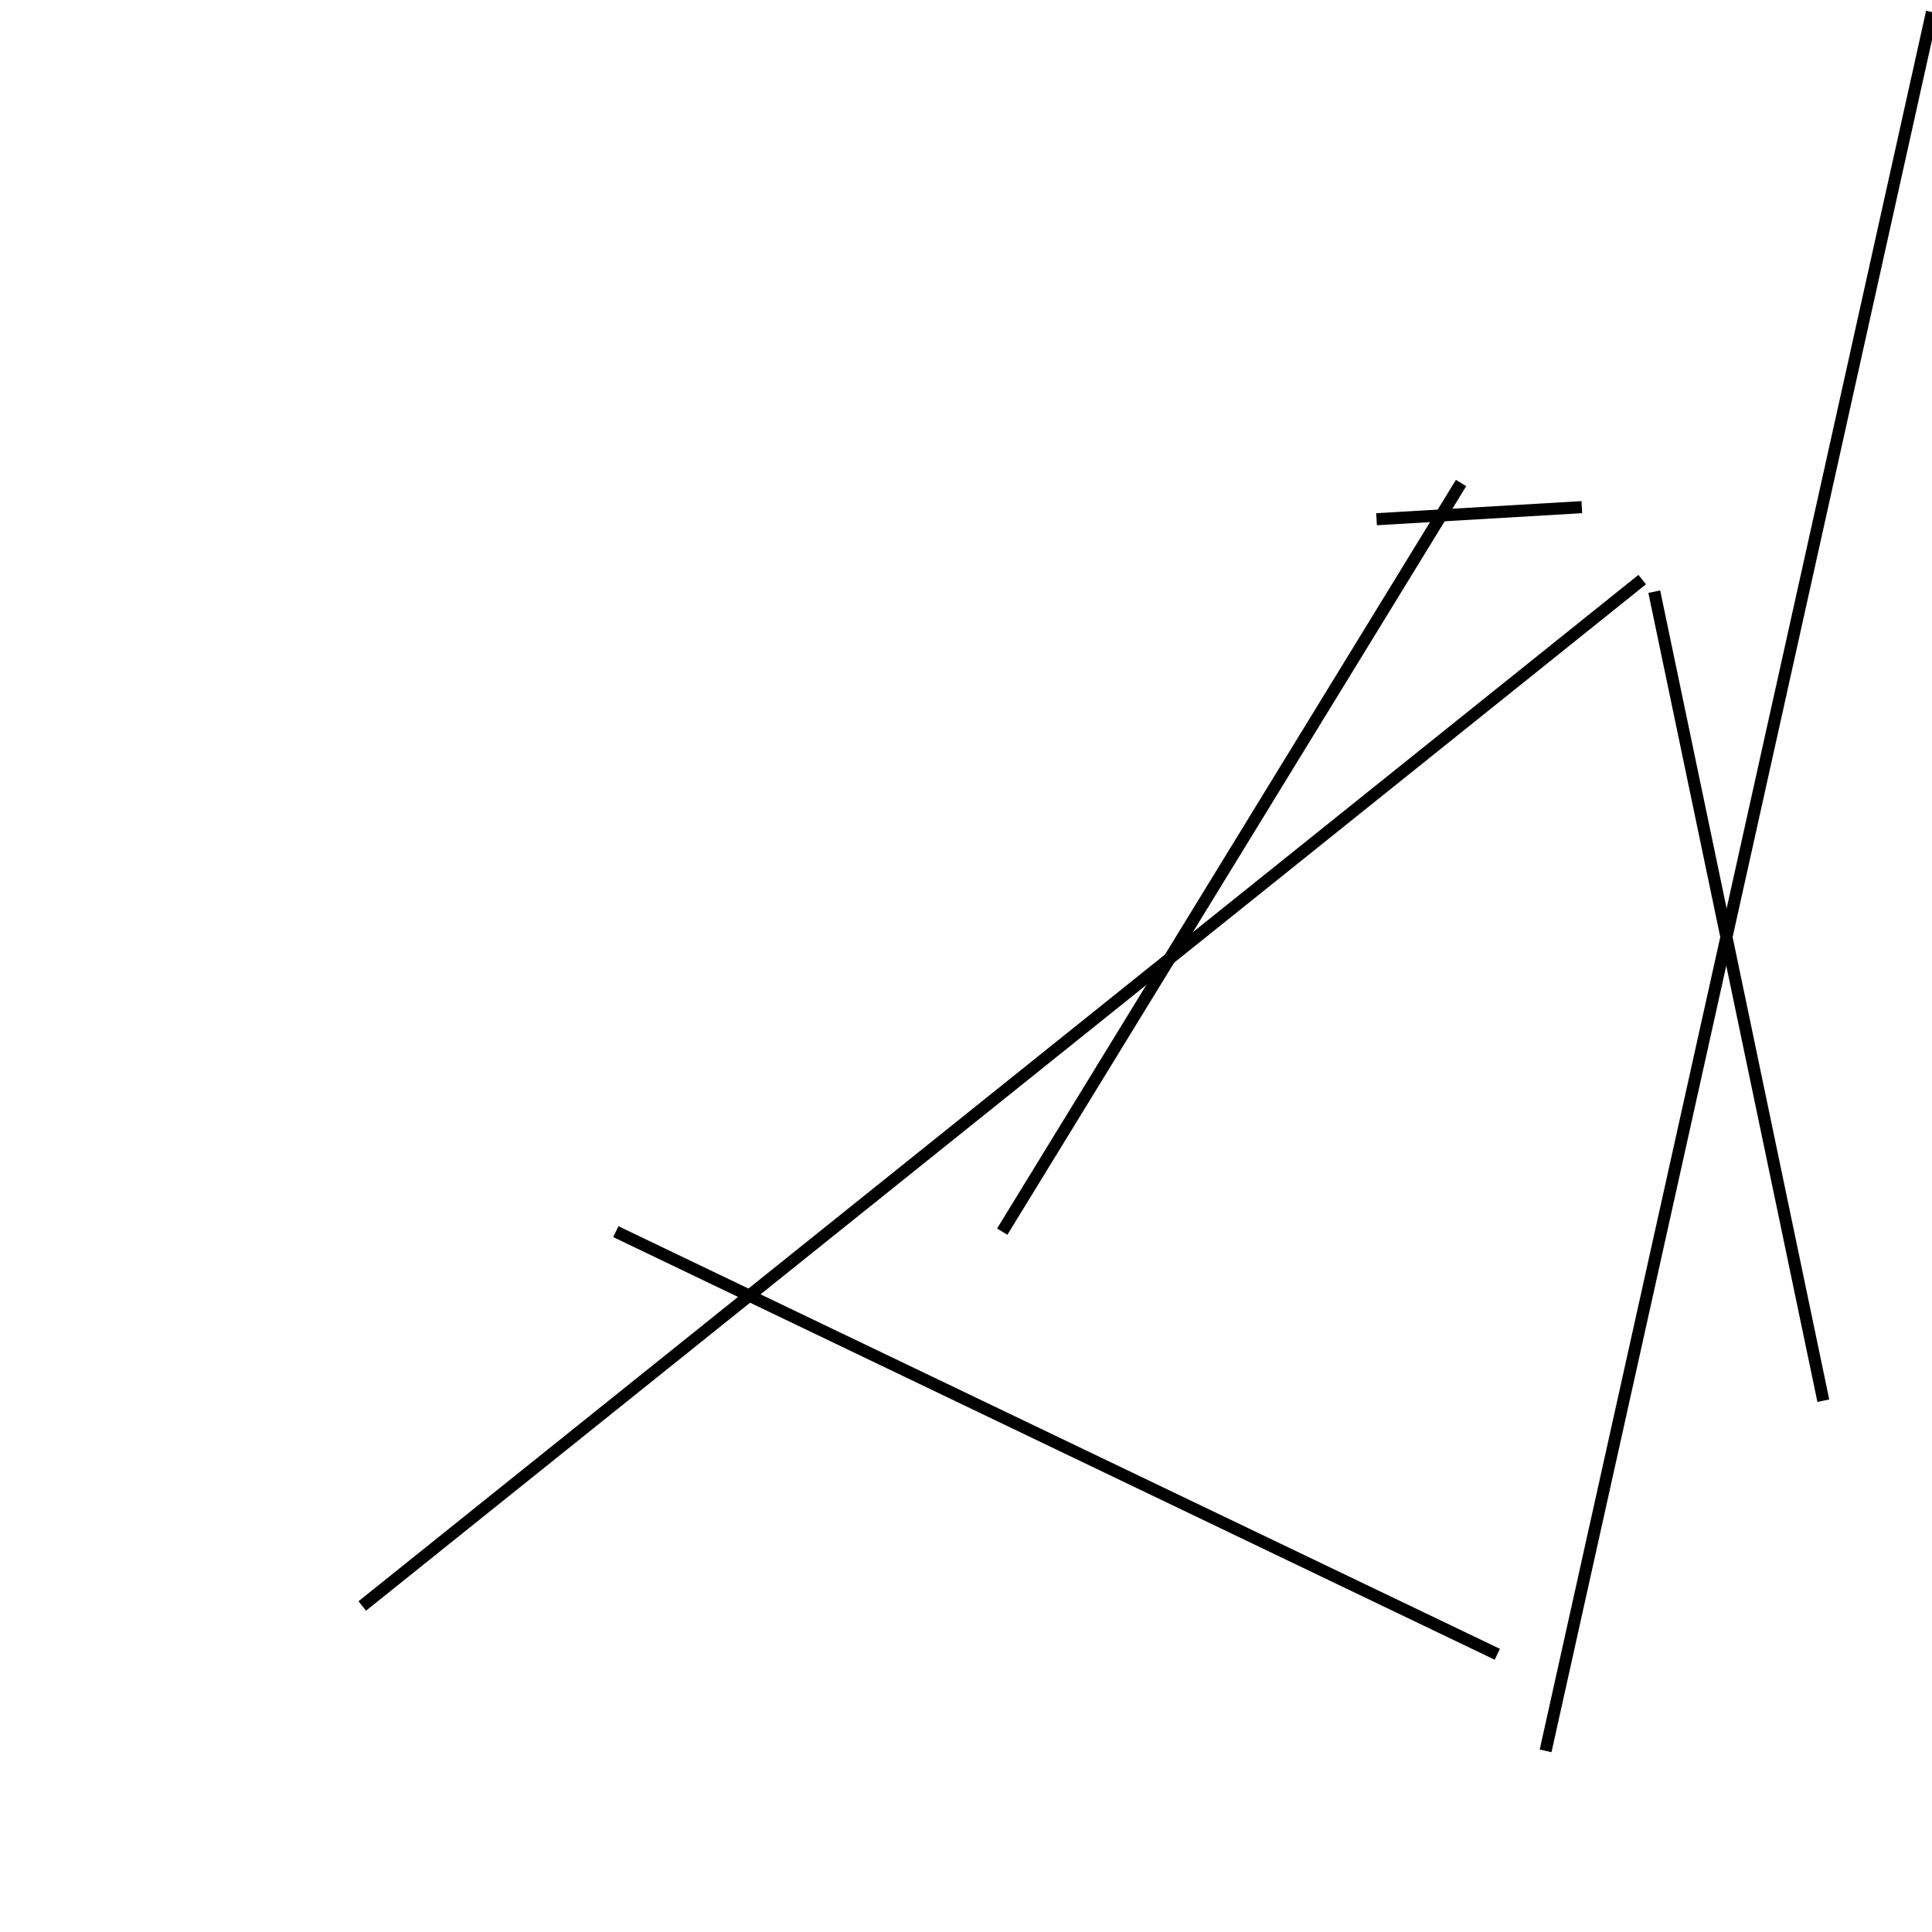 <?xml version="1.0" encoding="utf-8" ?>
<svg baseProfile="full" height="160" version="1.1" width="160" xmlns="http://www.w3.org/2000/svg" xmlns:ev="http://www.w3.org/2001/xml-events" xmlns:xlink="http://www.w3.org/1999/xlink"><defs /><line stroke="black" stroke-width="1" x1="136" x2="30" y1="48" y2="133" /><line stroke="black" stroke-width="1" x1="160" x2="128" y1="1" y2="145" /><line stroke="black" stroke-width="1" x1="131" x2="114" y1="42" y2="43" /><line stroke="black" stroke-width="1" x1="121" x2="83" y1="40" y2="102" /><line stroke="black" stroke-width="1" x1="124" x2="51" y1="137" y2="102" /><line stroke="black" stroke-width="1" x1="151" x2="137" y1="116" y2="49" /></svg>